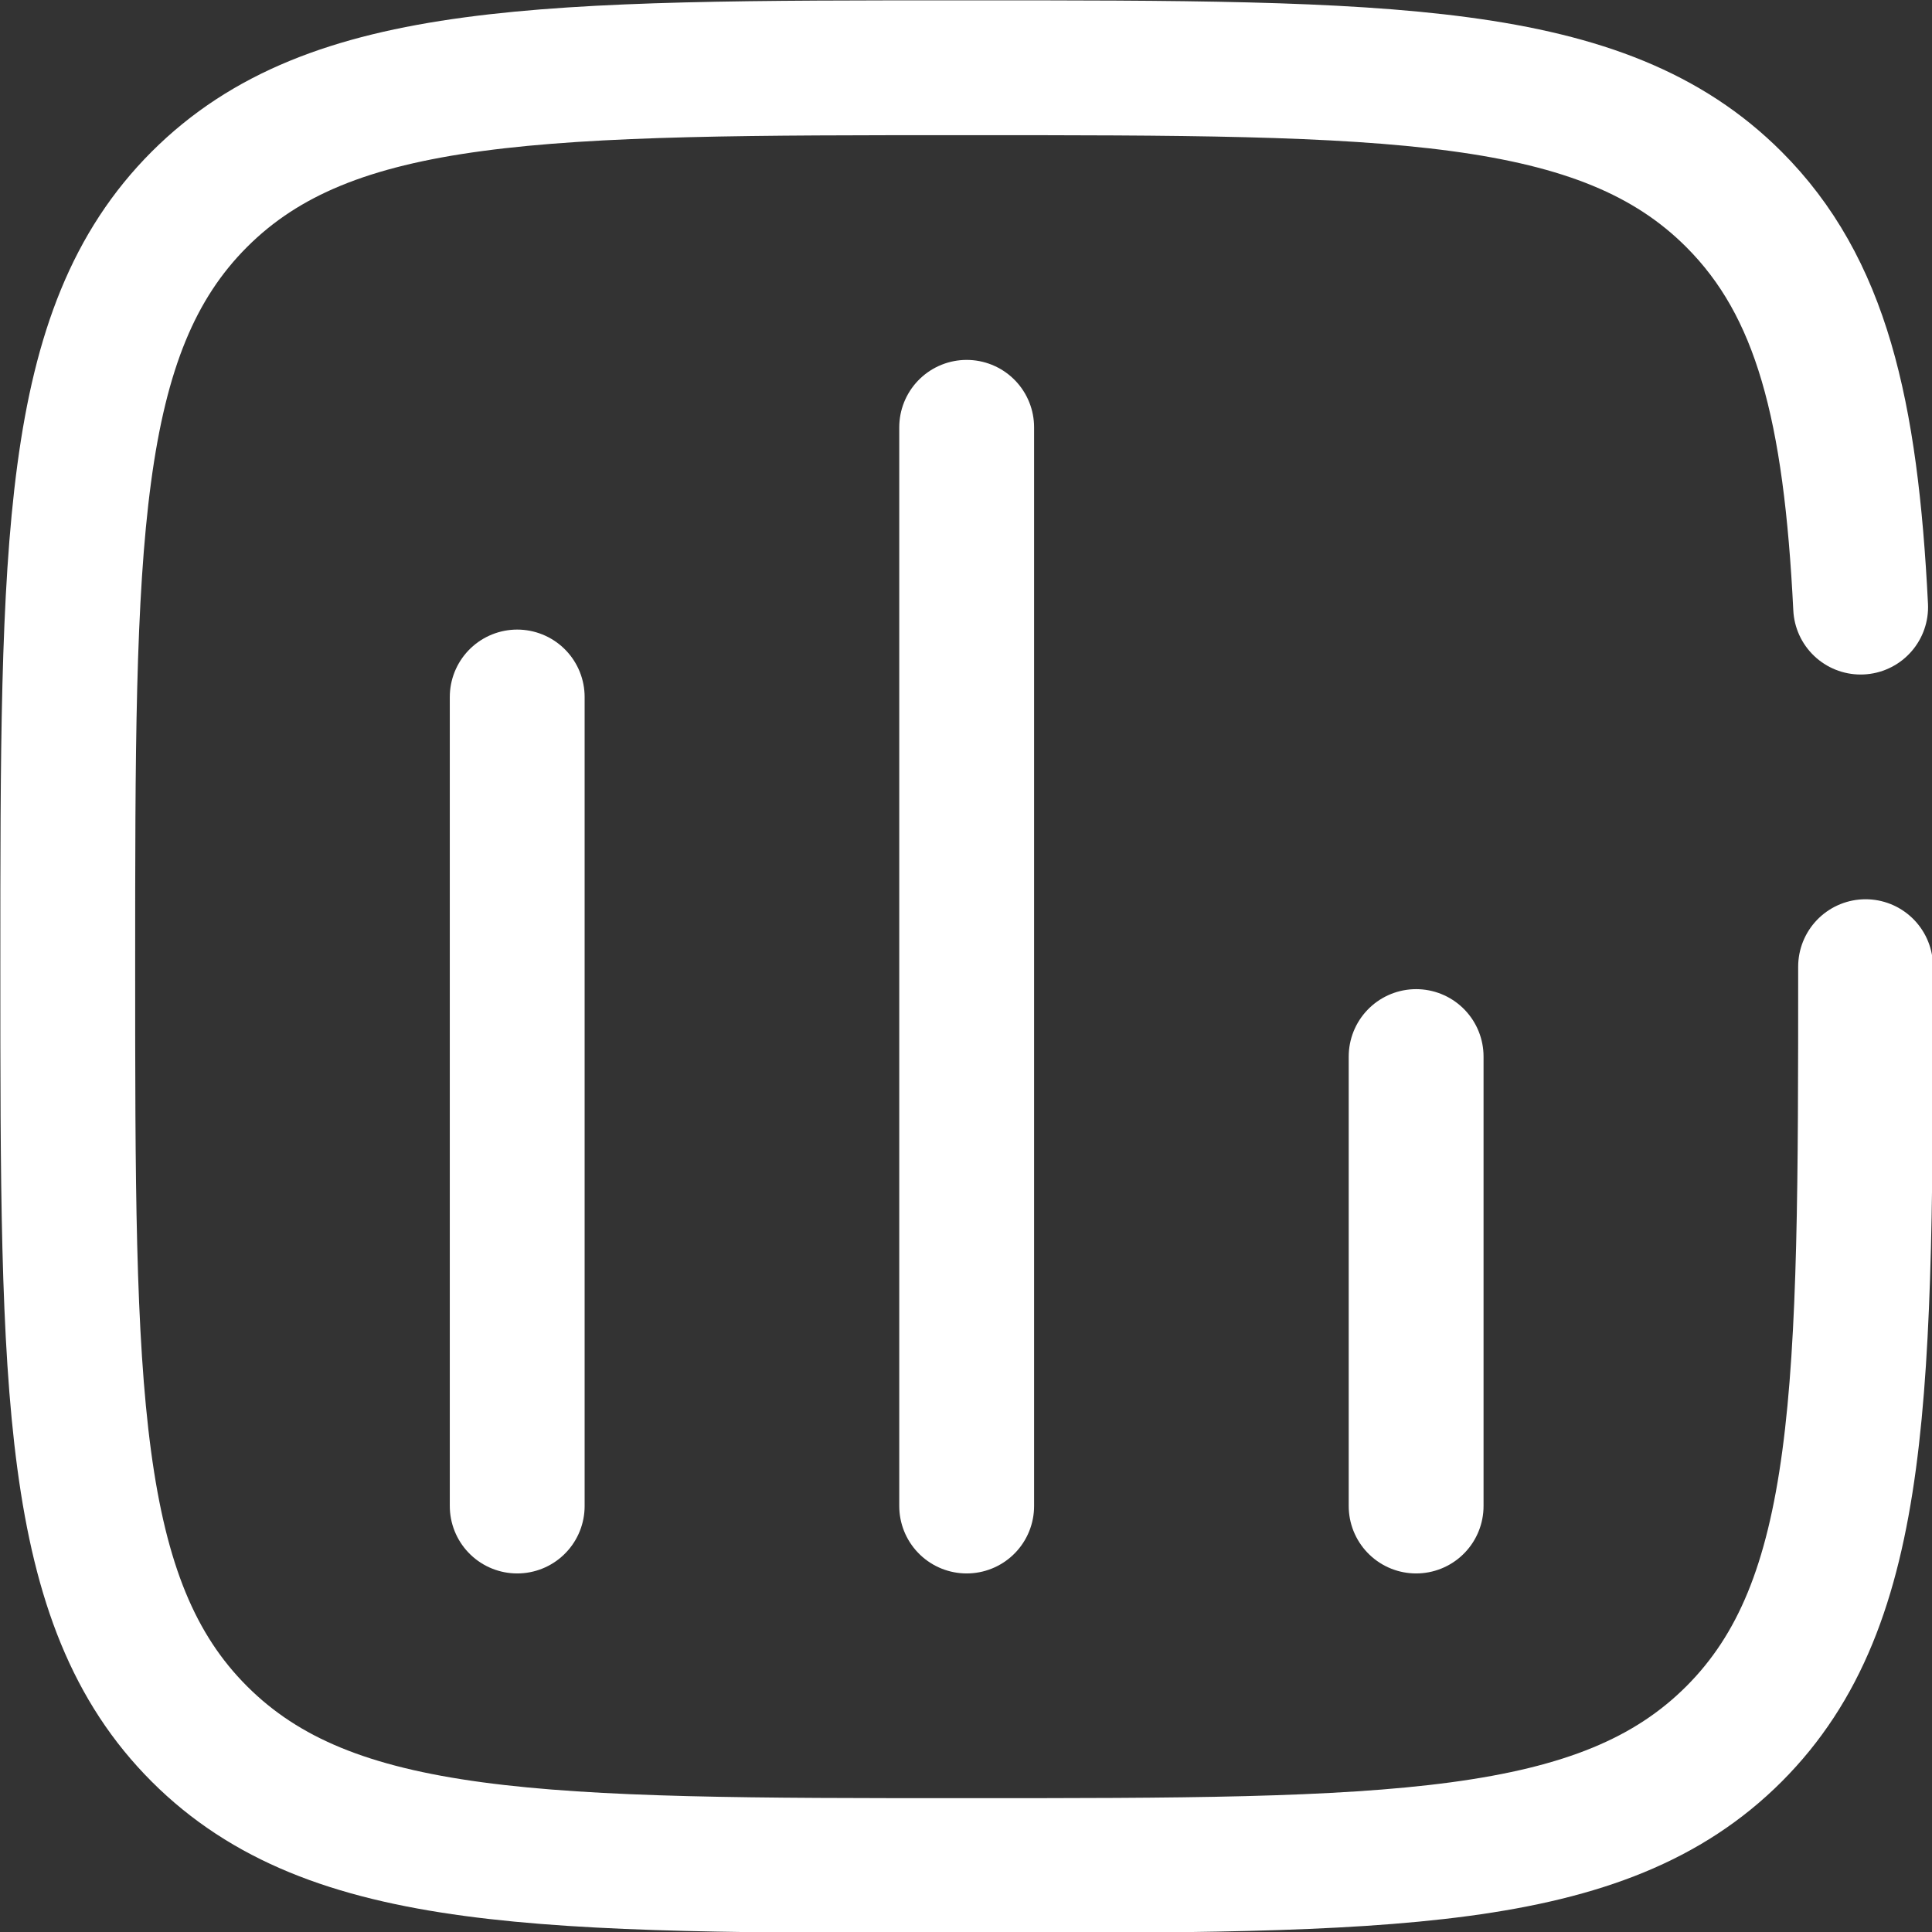 <?xml version="1.0" encoding="UTF-8" standalone="no"?>
<!-- Uploaded to: SVG Repo, www.svgrepo.com, Transformed by: SVG Repo Mixer Tools -->

<svg
   width="96"
   height="96"
   viewBox="0 0 2.88 2.88"
   fill="none"
   version="1.1"
   id="svg4"
   sodipodi:docname="chart.svg"
   inkscape:version="1.4 (86a8ad7, 2024-10-11)"
   xmlns:inkscape="http://www.inkscape.org/namespaces/inkscape"
   xmlns:sodipodi="http://sodipodi.sourceforge.net/DTD/sodipodi-0.dtd"
   xmlns="http://www.w3.org/2000/svg"
   xmlns:svg="http://www.w3.org/2000/svg">
  <rect x="0" y="0" width="2.88" height="2.88" fill="#333333" stroke="none"/>
  <defs
     id="defs4" />
  <sodipodi:namedview
     id="namedview4"
     pagecolor="#ffffff"
     bordercolor="#000000"
     borderopacity="0.25"
     inkscape:showpageshadow="2"
     inkscape:pageopacity="0.0"
     inkscape:pagecheckerboard="0"
     inkscape:deskcolor="#d1d1d1"
     inkscape:zoom="0.345625"
     inkscape:cx="396.38336"
     inkscape:cy="371.79023"
     inkscape:window-width="1366"
     inkscape:window-height="697"
     inkscape:window-x="-8"
     inkscape:window-y="-8"
     inkscape:window-maximized="1"
     inkscape:current-layer="svg4" />
  <g
     id="SVGRepo_bgCarrier"
     stroke-width="0" />
  <g
     id="SVGRepo_tracerCarrier"
     stroke-linecap="round"
     stroke-linejoin="round" />
  <g
     id="SVGRepo_iconCarrier"
     transform="matrix(0.134,0,0,0.134,-0.167,-0.167)">
    <path
       d="M 7,18 V 9"
       stroke="#ffffff"
       stroke-width="1.5"
       stroke-linecap="round"
       id="path1" />
    <path
       d="M 12,18 V 6"
       stroke="#ffffff"
       stroke-width="1.5"
       stroke-linecap="round"
       id="path2" />
    <path
       d="M 17,18 V 13"
       stroke="#ffffff"
       stroke-width="1.5"
       stroke-linecap="round"
       id="path3" />
    <path
       d="m 22,12 c 0,4.714 0,7.071 -1.464,8.536 C 19.071,22 16.714,22 12,22 7.286,22 4.929,22 3.464,20.535 2,19.071 2,16.714 2,12 2,7.286 2,4.929 3.464,3.464 4.929,2 7.286,2 12,2 16.714,2 19.071,2 20.535,3.464 21.509,4.438 21.836,5.807 21.945,8"
       stroke="#ffffff"
       stroke-width="1.5"
       stroke-linecap="round"
       id="path4" />
  </g>
</svg>
